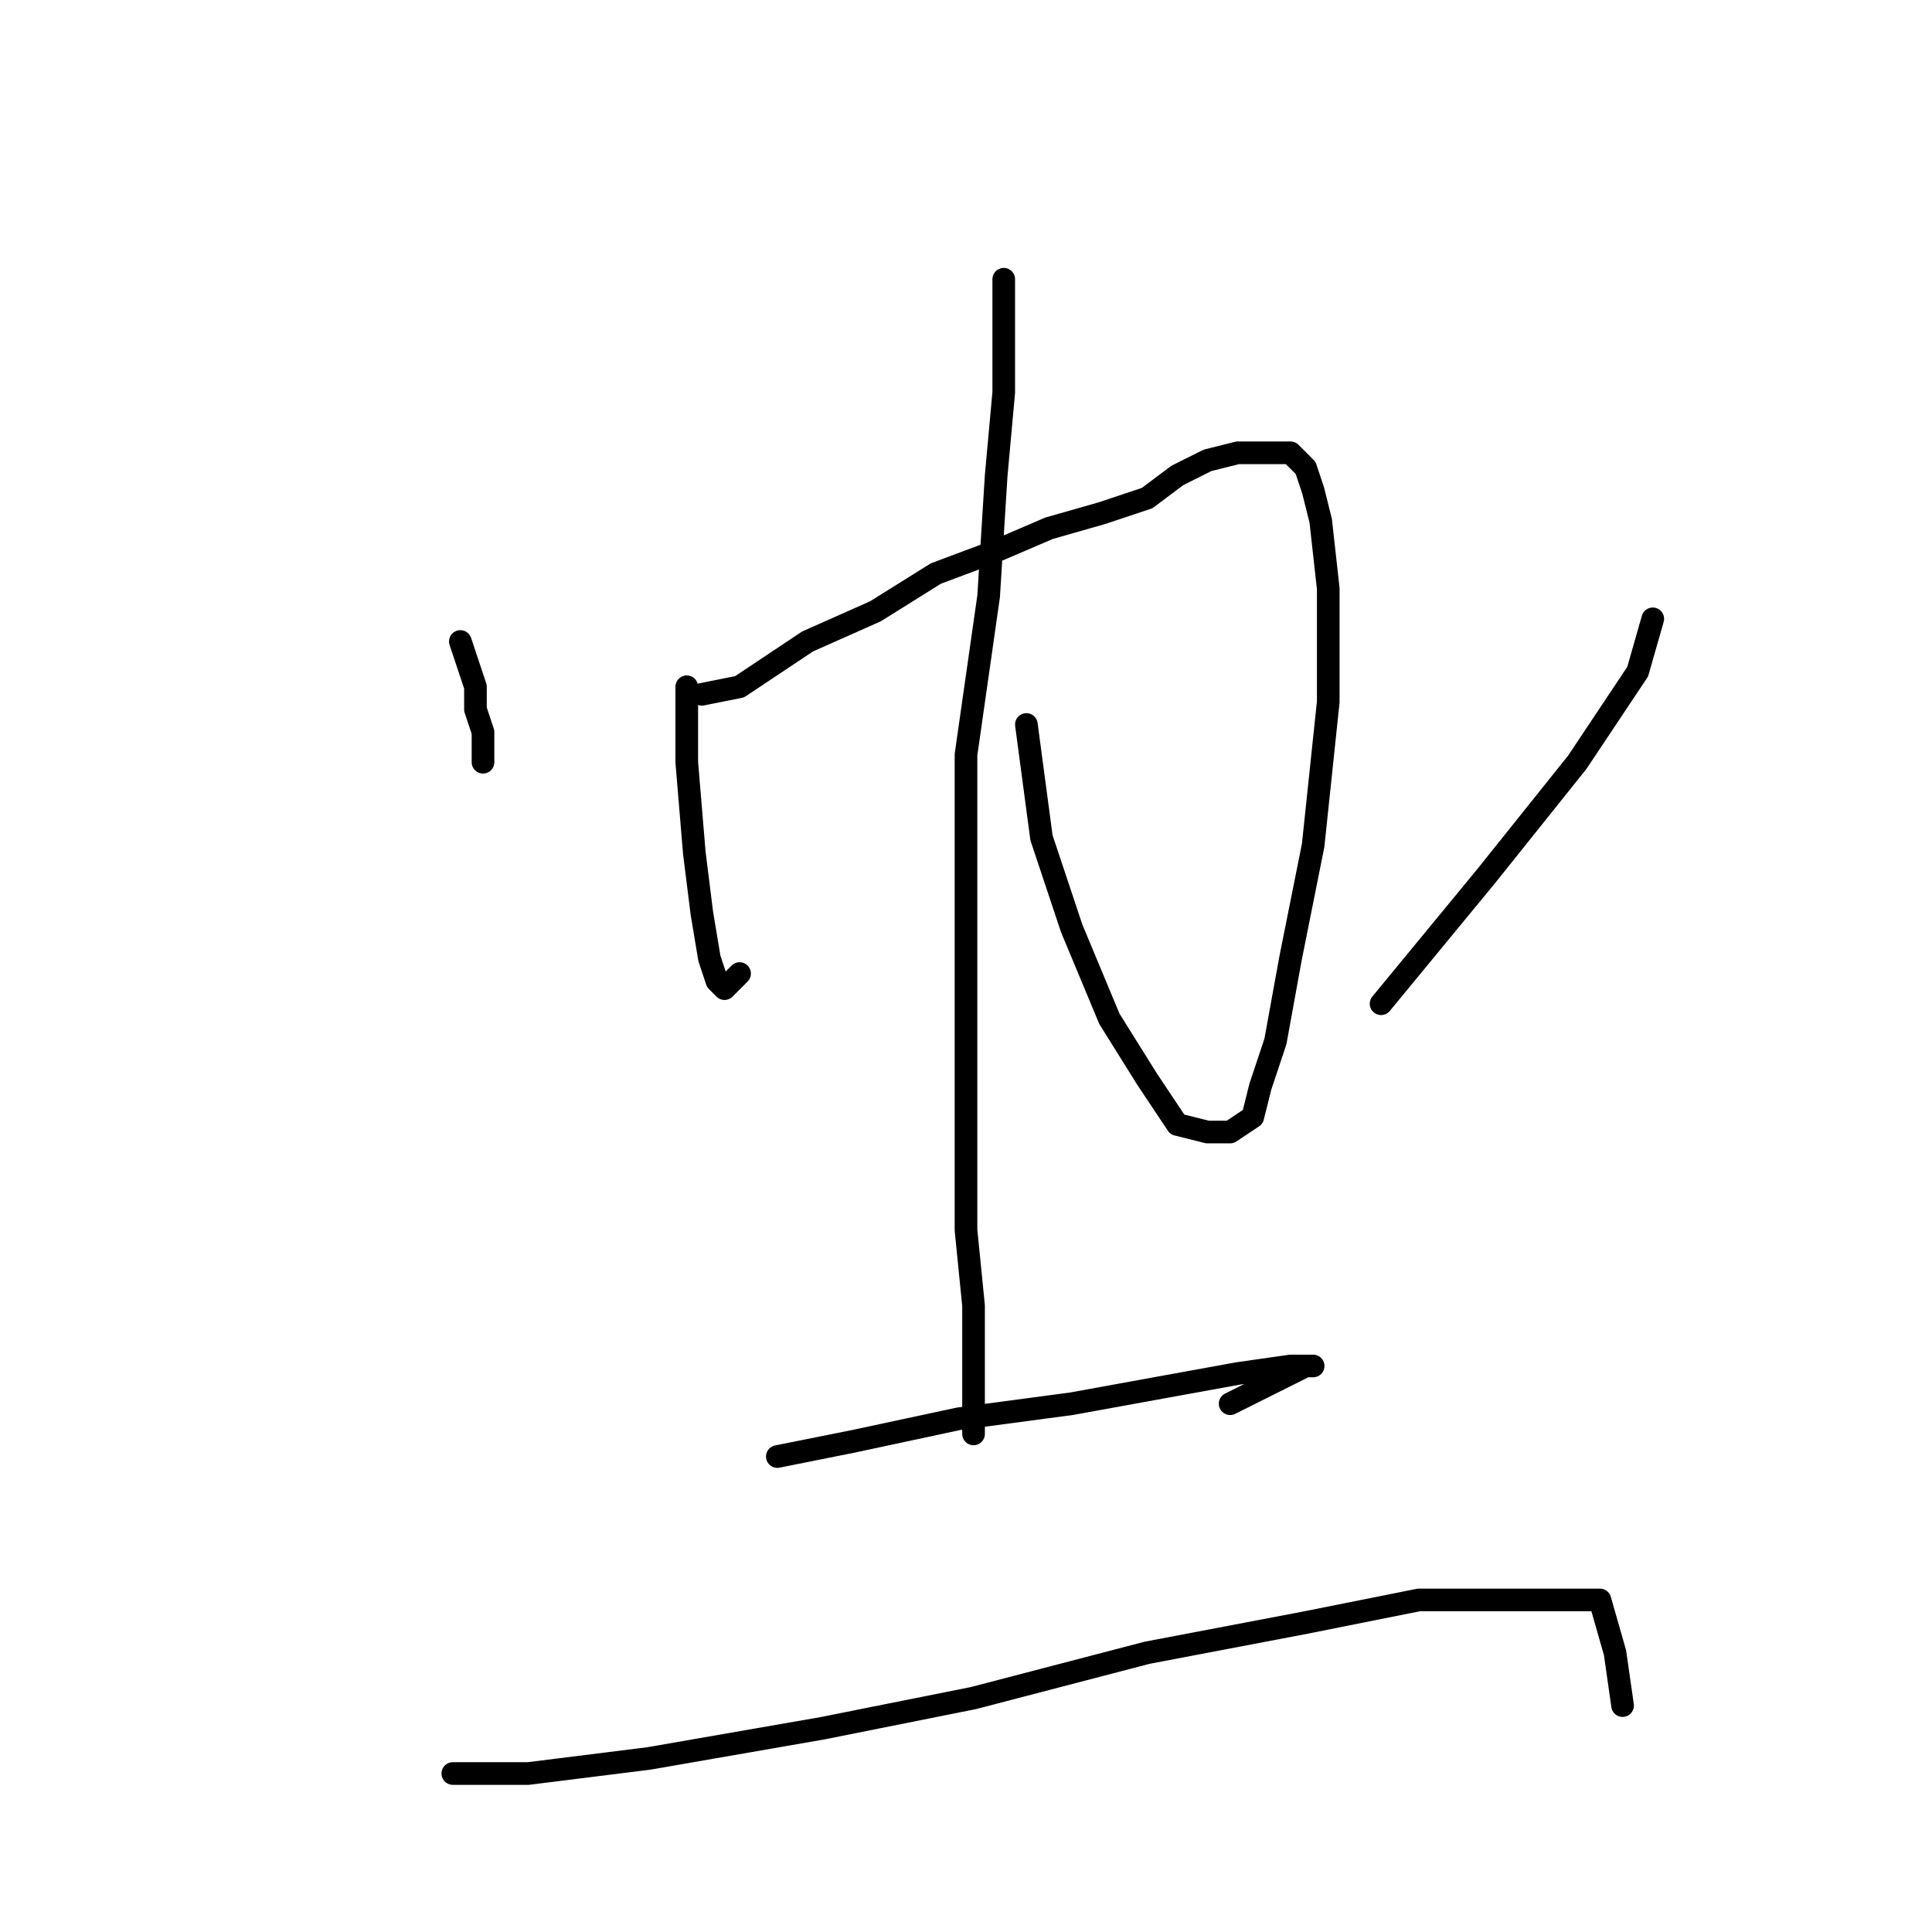 <?xml version="1.0" standalone="no"?>
    <svg width="256" height="256" xmlns="http://www.w3.org/2000/svg" version="1.1">
    <polyline stroke="black" stroke-width="3" stroke-linecap="round" fill="transparent" stroke-linejoin="round" points="91 91 91 101 92 113 93 121 94 127 95 130 96 131 98 129 98 129 " />
        <polyline stroke="black" stroke-width="3" stroke-linecap="round" fill="transparent" stroke-linejoin="round" points="93 92 98 91 107 85 116 81 124 76 132 73 139 70 146 68 152 66 156 63 160 61 164 60 166 60 169 60 171 60 173 62 174 65 175 69 176 78 176 93 174 112 171 127 169 138 167 144 166 148 163 150 160 150 156 149 152 143 147 135 142 123 138 111 136 96 136 96 " />
        <polyline stroke="black" stroke-width="3" stroke-linecap="round" fill="transparent" stroke-linejoin="round" points="133 37 133 43 133 52 132 63 131 79 128 100 128 116 128 135 128 150 128 163 129 173 129 180 129 185 129 188 129 190 129 190 " />
        <polyline stroke="black" stroke-width="3" stroke-linecap="round" fill="transparent" stroke-linejoin="round" points="61 85 62 88 63 91 63 94 64 97 64 101 64 101 " />
        <polyline stroke="black" stroke-width="3" stroke-linecap="round" fill="transparent" stroke-linejoin="round" points="219 82 217 89 209 101 197 116 183 133 183 133 " />
        <polyline stroke="black" stroke-width="3" stroke-linecap="round" fill="transparent" stroke-linejoin="round" points="103 193 113 191 127 188 142 186 153 184 164 182 171 181 173 181 174 181 173 181 163 186 163 186 " />
        <polyline stroke="black" stroke-width="3" stroke-linecap="round" fill="transparent" stroke-linejoin="round" points="60 235 70 235 86 233 109 229 129 225 152 219 173 215 188 212 200 212 208 212 212 212 214 219 215 226 215 226 " />
        </svg>
